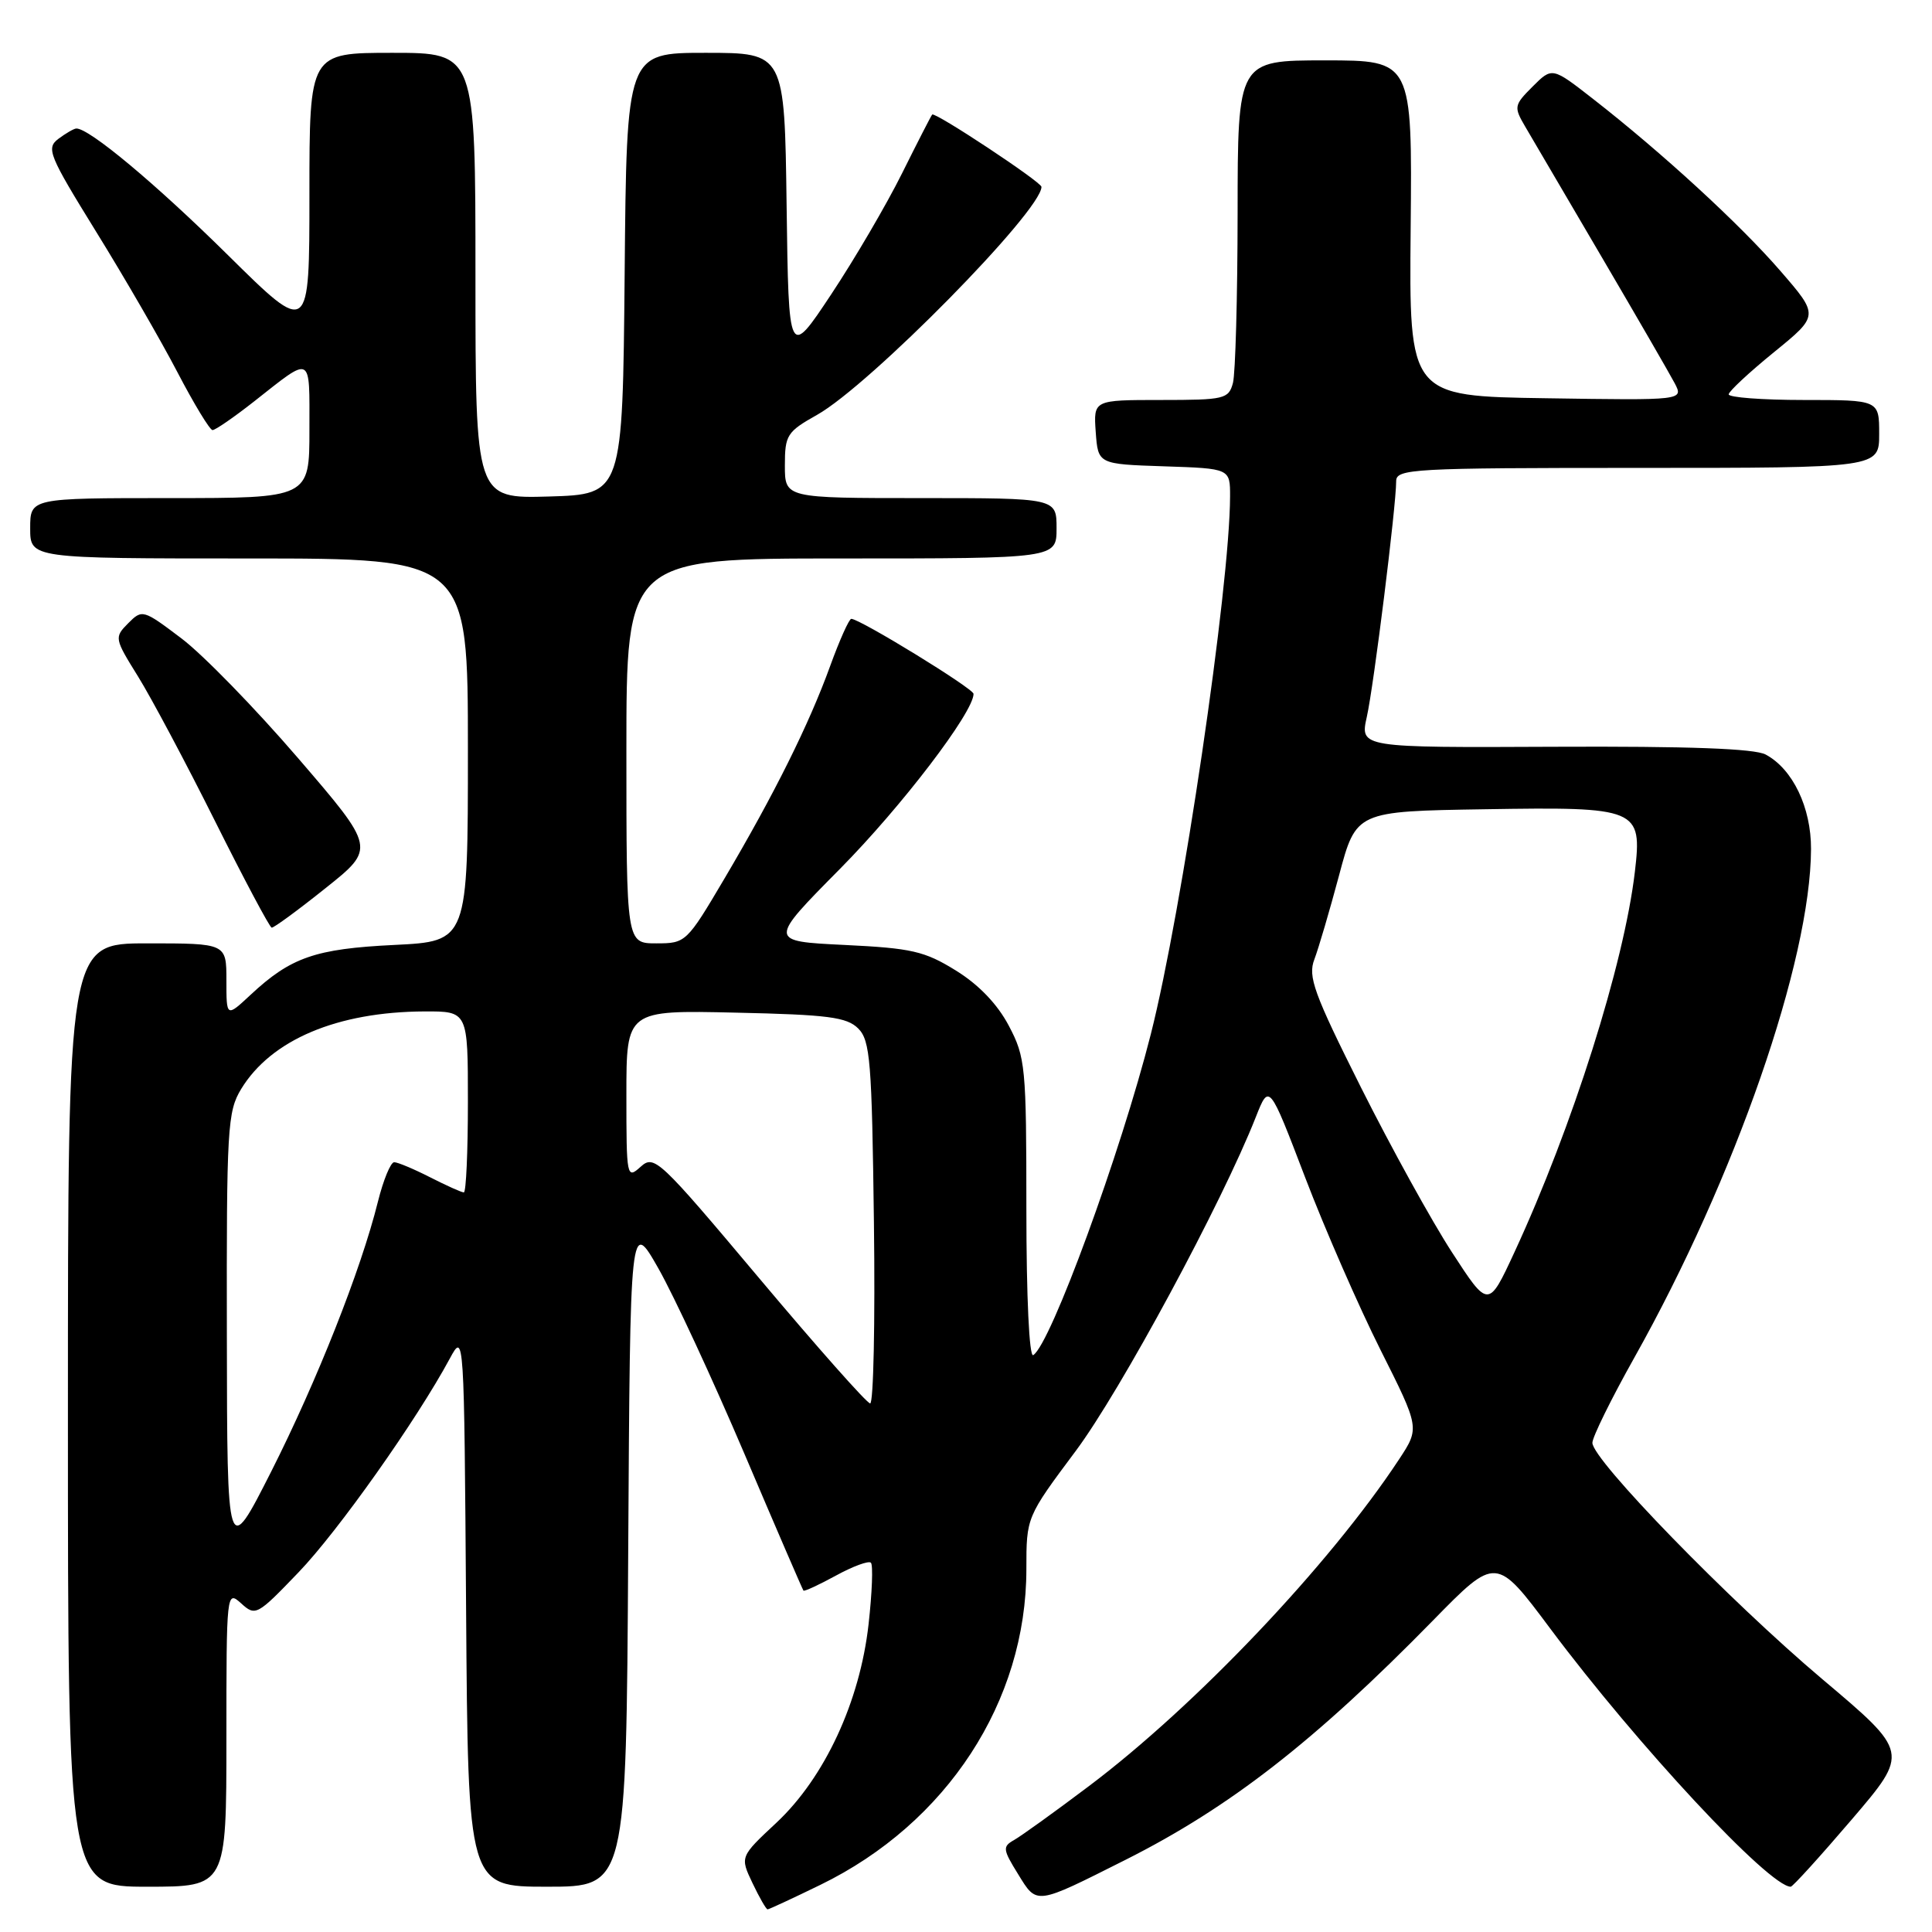 <?xml version="1.0" encoding="UTF-8" standalone="no"?>
<!DOCTYPE svg PUBLIC "-//W3C//DTD SVG 1.1//EN" "http://www.w3.org/Graphics/SVG/1.1/DTD/svg11.dtd" >
<svg xmlns="http://www.w3.org/2000/svg" xmlns:xlink="http://www.w3.org/1999/xlink" version="1.1" viewBox="0 0 256 256">
 <g >
 <path fill="currentColor"
d=" M 108.71 249.75 C 125.48 241.58 136.00 225.45 136.00 207.92 C 136.00 201.02 136.00 201.02 142.54 192.26 C 148.48 184.30 161.93 159.37 166.40 148.02 C 168.17 143.54 168.17 143.54 172.94 156.02 C 175.56 162.88 180.06 173.16 182.92 178.86 C 188.12 189.21 188.12 189.21 185.39 193.36 C 176.19 207.33 158.43 226.03 144.26 236.69 C 139.74 240.10 135.28 243.30 134.36 243.82 C 132.83 244.68 132.87 245.06 134.90 248.33 C 137.43 252.44 137.12 252.48 149.15 246.43 C 162.97 239.47 174.21 230.72 189.87 214.73 C 198.24 206.18 198.24 206.18 205.45 215.84 C 216.94 231.22 234.43 250.00 237.28 250.00 C 237.54 250.00 241.17 246.00 245.36 241.10 C 252.97 232.20 252.97 232.20 241.47 222.50 C 229.15 212.10 211.00 193.44 211.00 191.18 C 211.00 190.42 213.50 185.34 216.56 179.89 C 229.93 156.07 239.92 127.31 239.97 112.50 C 239.99 107.00 237.55 101.90 233.96 99.98 C 232.49 99.19 223.74 98.87 206.01 98.95 C 180.20 99.07 180.20 99.07 181.11 94.99 C 182.03 90.91 185.00 67.05 185.00 63.76 C 185.00 62.12 187.15 62.00 217.00 62.00 C 249.00 62.00 249.00 62.00 249.00 57.50 C 249.00 53.00 249.00 53.00 239.00 53.00 C 233.50 53.00 229.03 52.66 229.06 52.25 C 229.09 51.84 231.80 49.32 235.07 46.66 C 241.03 41.81 241.03 41.81 235.92 35.91 C 230.56 29.72 220.24 20.24 211.08 13.10 C 205.67 8.88 205.67 8.88 203.08 11.47 C 200.61 13.94 200.57 14.17 202.10 16.78 C 202.97 18.27 207.52 26.02 212.20 34.00 C 216.88 41.98 221.24 49.52 221.90 50.77 C 223.09 53.05 223.09 53.05 204.90 52.77 C 186.71 52.50 186.71 52.50 186.92 30.25 C 187.13 8.00 187.13 8.00 175.56 8.00 C 164.00 8.00 164.00 8.00 163.99 28.25 C 163.98 39.39 163.70 49.51 163.37 50.75 C 162.80 52.87 162.25 53.00 153.83 53.00 C 144.89 53.00 144.89 53.00 145.19 57.25 C 145.50 61.50 145.50 61.50 154.25 61.79 C 163.00 62.08 163.00 62.08 162.99 65.79 C 162.96 77.75 156.63 120.71 152.49 137.03 C 148.50 152.77 139.21 178.14 136.91 179.56 C 136.38 179.89 136.00 171.88 136.00 160.22 C 136.00 141.31 135.88 140.09 133.67 135.91 C 132.17 133.06 129.69 130.47 126.66 128.60 C 122.51 126.03 120.81 125.64 111.89 125.21 C 101.81 124.72 101.81 124.72 111.32 115.11 C 119.47 106.87 129.00 94.38 129.00 91.94 C 129.00 91.24 113.94 82.00 112.80 82.00 C 112.51 82.00 111.25 84.81 110.00 88.25 C 107.21 95.96 102.60 105.23 95.98 116.44 C 90.98 124.90 90.87 125.00 86.96 125.00 C 83.00 125.00 83.00 125.00 83.00 99.50 C 83.00 74.00 83.00 74.00 111.50 74.00 C 140.00 74.00 140.00 74.00 140.00 70.00 C 140.00 66.00 140.00 66.00 122.00 66.00 C 104.00 66.00 104.00 66.00 104.00 61.68 C 104.00 57.65 104.28 57.21 108.25 54.98 C 115.25 51.05 138.00 27.94 138.00 24.76 C 138.00 24.12 123.88 14.78 123.52 15.18 C 123.36 15.36 121.56 18.88 119.51 23.00 C 117.46 27.12 113.24 34.33 110.14 39.00 C 104.50 47.50 104.50 47.50 104.23 27.25 C 103.96 7.00 103.96 7.00 93.49 7.00 C 83.03 7.00 83.03 7.00 82.77 36.25 C 82.50 65.50 82.50 65.50 72.75 65.79 C 63.00 66.07 63.00 66.07 63.00 36.54 C 63.00 7.00 63.00 7.00 52.00 7.00 C 41.00 7.00 41.00 7.00 41.00 25.73 C 41.00 44.47 41.00 44.47 30.25 33.85 C 20.64 24.35 11.76 16.94 10.10 17.03 C 9.77 17.05 8.71 17.67 7.73 18.40 C 6.10 19.65 6.46 20.54 12.73 30.69 C 16.46 36.71 21.30 45.08 23.50 49.30 C 25.70 53.52 27.80 56.98 28.16 56.99 C 28.52 57.00 31.00 55.29 33.66 53.20 C 41.45 47.07 41.00 46.84 41.00 56.94 C 41.00 66.00 41.00 66.00 22.50 66.00 C 4.00 66.00 4.00 66.00 4.00 70.00 C 4.00 74.00 4.00 74.00 33.00 74.00 C 62.00 74.00 62.00 74.00 62.00 99.37 C 62.00 124.73 62.00 124.73 52.25 125.21 C 41.77 125.72 38.52 126.85 33.18 131.84 C 30.00 134.80 30.00 134.80 30.00 129.90 C 30.00 125.00 30.00 125.00 19.50 125.00 C 9.00 125.00 9.00 125.00 9.00 187.50 C 9.00 250.00 9.00 250.00 19.50 250.00 C 30.00 250.00 30.00 250.00 30.00 230.35 C 30.00 210.90 30.02 210.71 31.96 212.46 C 33.85 214.18 34.08 214.05 39.54 208.36 C 44.77 202.93 55.21 188.17 59.61 180.00 C 61.50 176.51 61.50 176.59 61.76 213.25 C 62.02 250.00 62.02 250.00 72.50 250.00 C 82.98 250.00 82.98 250.00 83.24 205.75 C 83.50 161.50 83.50 161.50 87.25 168.09 C 89.31 171.72 94.42 182.74 98.62 192.59 C 102.81 202.44 106.34 210.61 106.46 210.76 C 106.58 210.90 108.52 210.00 110.77 208.77 C 113.02 207.54 115.11 206.77 115.40 207.07 C 115.70 207.37 115.56 211.03 115.09 215.22 C 113.94 225.48 109.27 235.54 102.88 241.52 C 98.05 246.03 98.05 246.03 99.71 249.52 C 100.62 251.43 101.52 253.00 101.71 253.00 C 101.89 253.00 105.04 251.54 108.71 249.75 Z  M 43.13 117.69 C 49.77 112.40 49.77 112.40 39.49 100.45 C 33.84 93.88 26.89 86.74 24.04 84.59 C 18.96 80.75 18.84 80.72 16.98 82.59 C 15.13 84.46 15.16 84.60 18.30 89.65 C 20.06 92.49 24.65 101.11 28.50 108.82 C 32.35 116.53 35.73 122.88 36.00 122.92 C 36.27 122.96 39.48 120.61 43.13 117.69 Z  M 30.06 177.00 C 30.01 149.43 30.14 147.29 31.96 144.29 C 35.94 137.77 44.69 134.07 56.25 134.02 C 62.00 134.00 62.00 134.00 62.00 146.00 C 62.00 152.60 61.76 158.00 61.46 158.00 C 61.16 158.00 59.16 157.10 57.00 156.00 C 54.84 154.90 52.70 154.00 52.23 154.00 C 51.76 154.00 50.79 156.36 50.07 159.25 C 47.83 168.27 41.98 183.03 35.93 195.00 C 30.10 206.50 30.10 206.50 30.06 177.00 Z  M 100.63 169.41 C 87.31 153.56 86.69 152.97 84.88 154.61 C 83.05 156.26 83.00 156.01 83.00 145.08 C 83.00 133.85 83.00 133.85 97.47 134.18 C 109.74 134.45 112.20 134.77 113.72 136.28 C 115.31 137.88 115.53 140.62 115.80 162.03 C 115.97 175.22 115.74 185.98 115.30 185.96 C 114.86 185.94 108.26 178.49 100.63 169.41 Z  M 192.39 165.93 C 189.73 161.84 184.32 152.03 180.35 144.12 C 174.08 131.61 173.28 129.40 174.16 127.12 C 174.71 125.68 176.18 120.67 177.43 116.00 C 179.69 107.50 179.69 107.50 196.75 107.23 C 217.08 106.90 217.61 107.12 216.63 115.51 C 215.19 127.75 208.36 149.32 200.66 165.95 C 197.22 173.37 197.22 173.37 192.39 165.93 Z "/>
</g>
</svg>